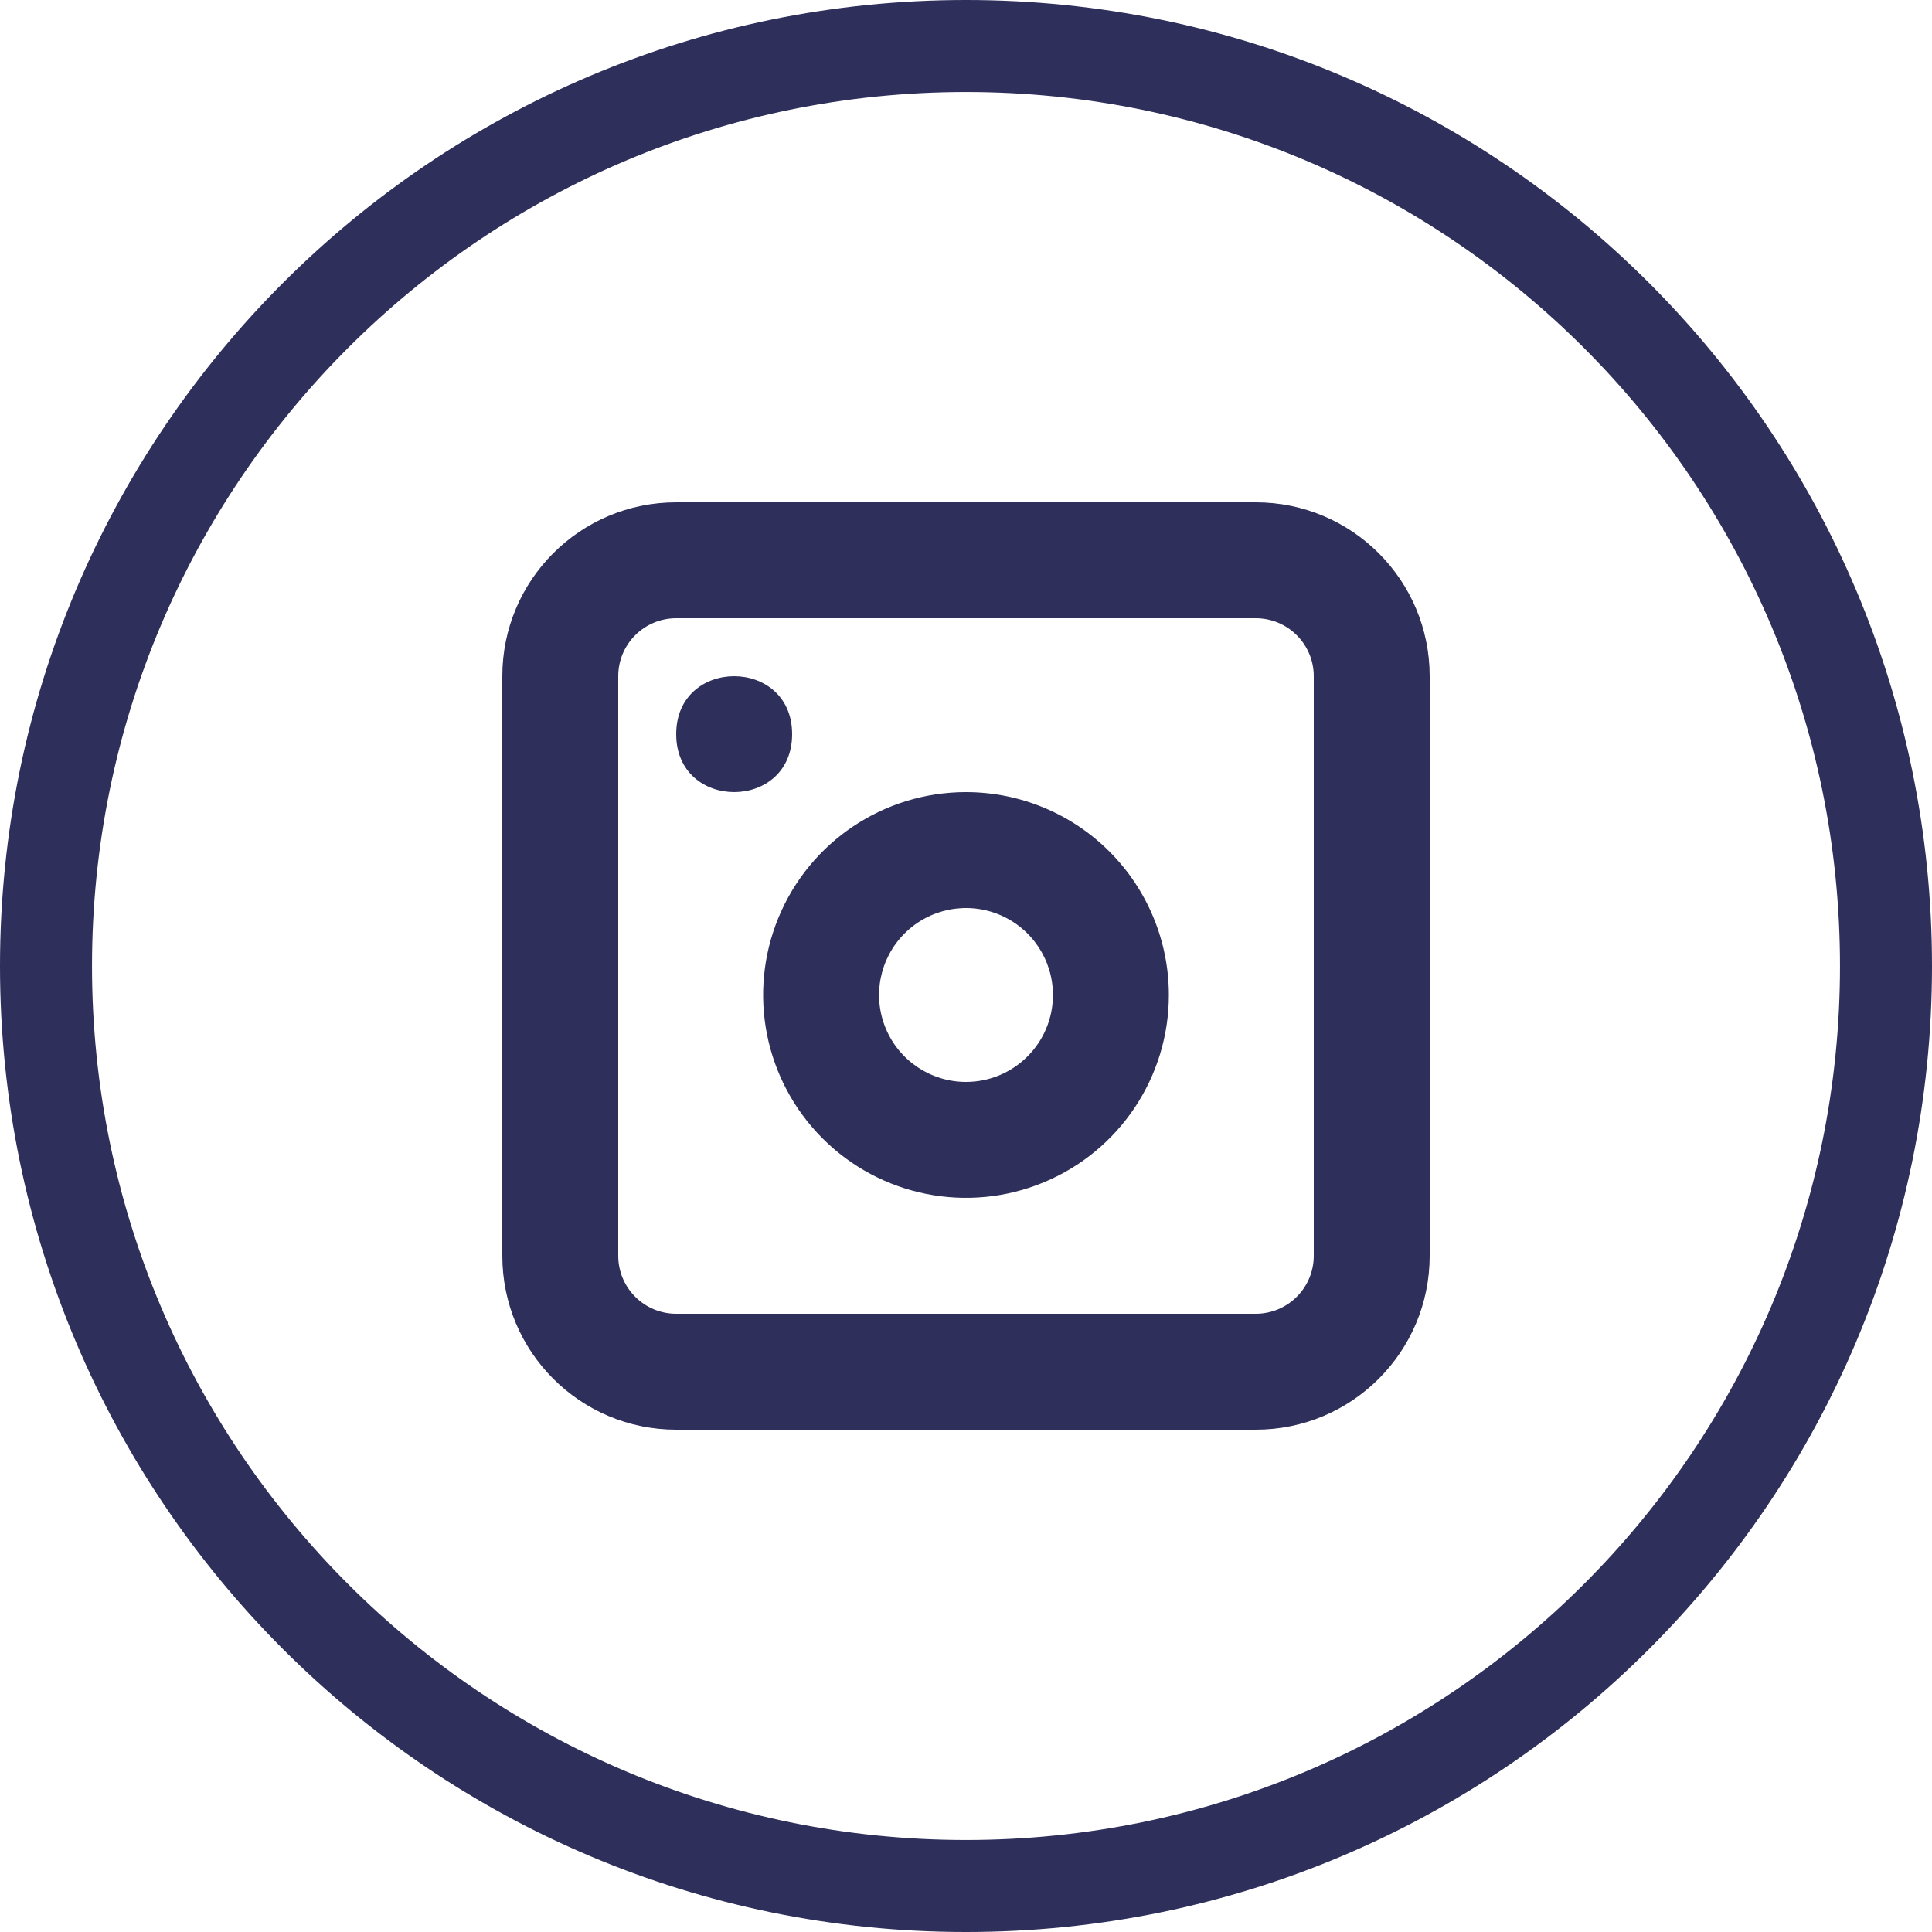 <svg width="100" height="100" viewBox="0 0 100 100" fill="none" xmlns="http://www.w3.org/2000/svg">
<path fill-rule="evenodd" clip-rule="evenodd" d="M50 4.762C25.016 4.762 4.762 25.016 4.762 50C4.762 74.984 25.016 95.238 50 95.238C74.984 95.238 95.238 74.984 95.238 50C95.238 25.016 74.984 4.762 50 4.762ZM0 50C0 22.386 22.386 0 50 0C77.614 0 100 22.386 100 50C100 77.614 77.614 100 50 100C22.386 100 0 77.614 0 50Z" fill="#2E2F5B"/>
<path d="M65 26H35C30.028 26 26 30.028 26 35V65C26 69.972 30.028 74 35 74H65C69.972 74 74 69.972 74 65V35C74 30.028 69.972 26 65 26ZM68 65C68 65.797 67.684 66.559 67.121 67.121C66.559 67.684 65.797 68 65 68H35C33.342 68 32 66.658 32 65V35C32 33.342 33.342 32 35 32H65C65.797 32 66.559 32.316 67.121 32.879C67.684 33.441 68 34.203 68 35V65Z" fill="#2E2F5B"/>
<path d="M50 41C45.752 41 41.925 43.558 40.3 47.481C38.673 51.406 39.573 55.921 42.576 58.924C45.579 61.927 50.093 62.826 54.019 61.2C57.942 59.575 60.5 55.748 60.5 51.5C60.5 48.714 59.392 46.045 57.424 44.076C55.455 42.107 52.786 41 50 41L50 41ZM50 56C48.181 56 46.54 54.904 45.843 53.223C45.145 51.541 45.532 49.605 46.818 48.319C48.104 47.032 50.041 46.646 51.723 47.343C53.404 48.04 54.5 49.681 54.5 51.5C54.5 53.984 52.484 56 50 56Z" fill="#2E2F5B"/>
<path d="M41 38C41 41.999 35 41.999 35 38C35 34.001 41 34.001 41 38Z" fill="#2E2F5B"/>
</svg>
